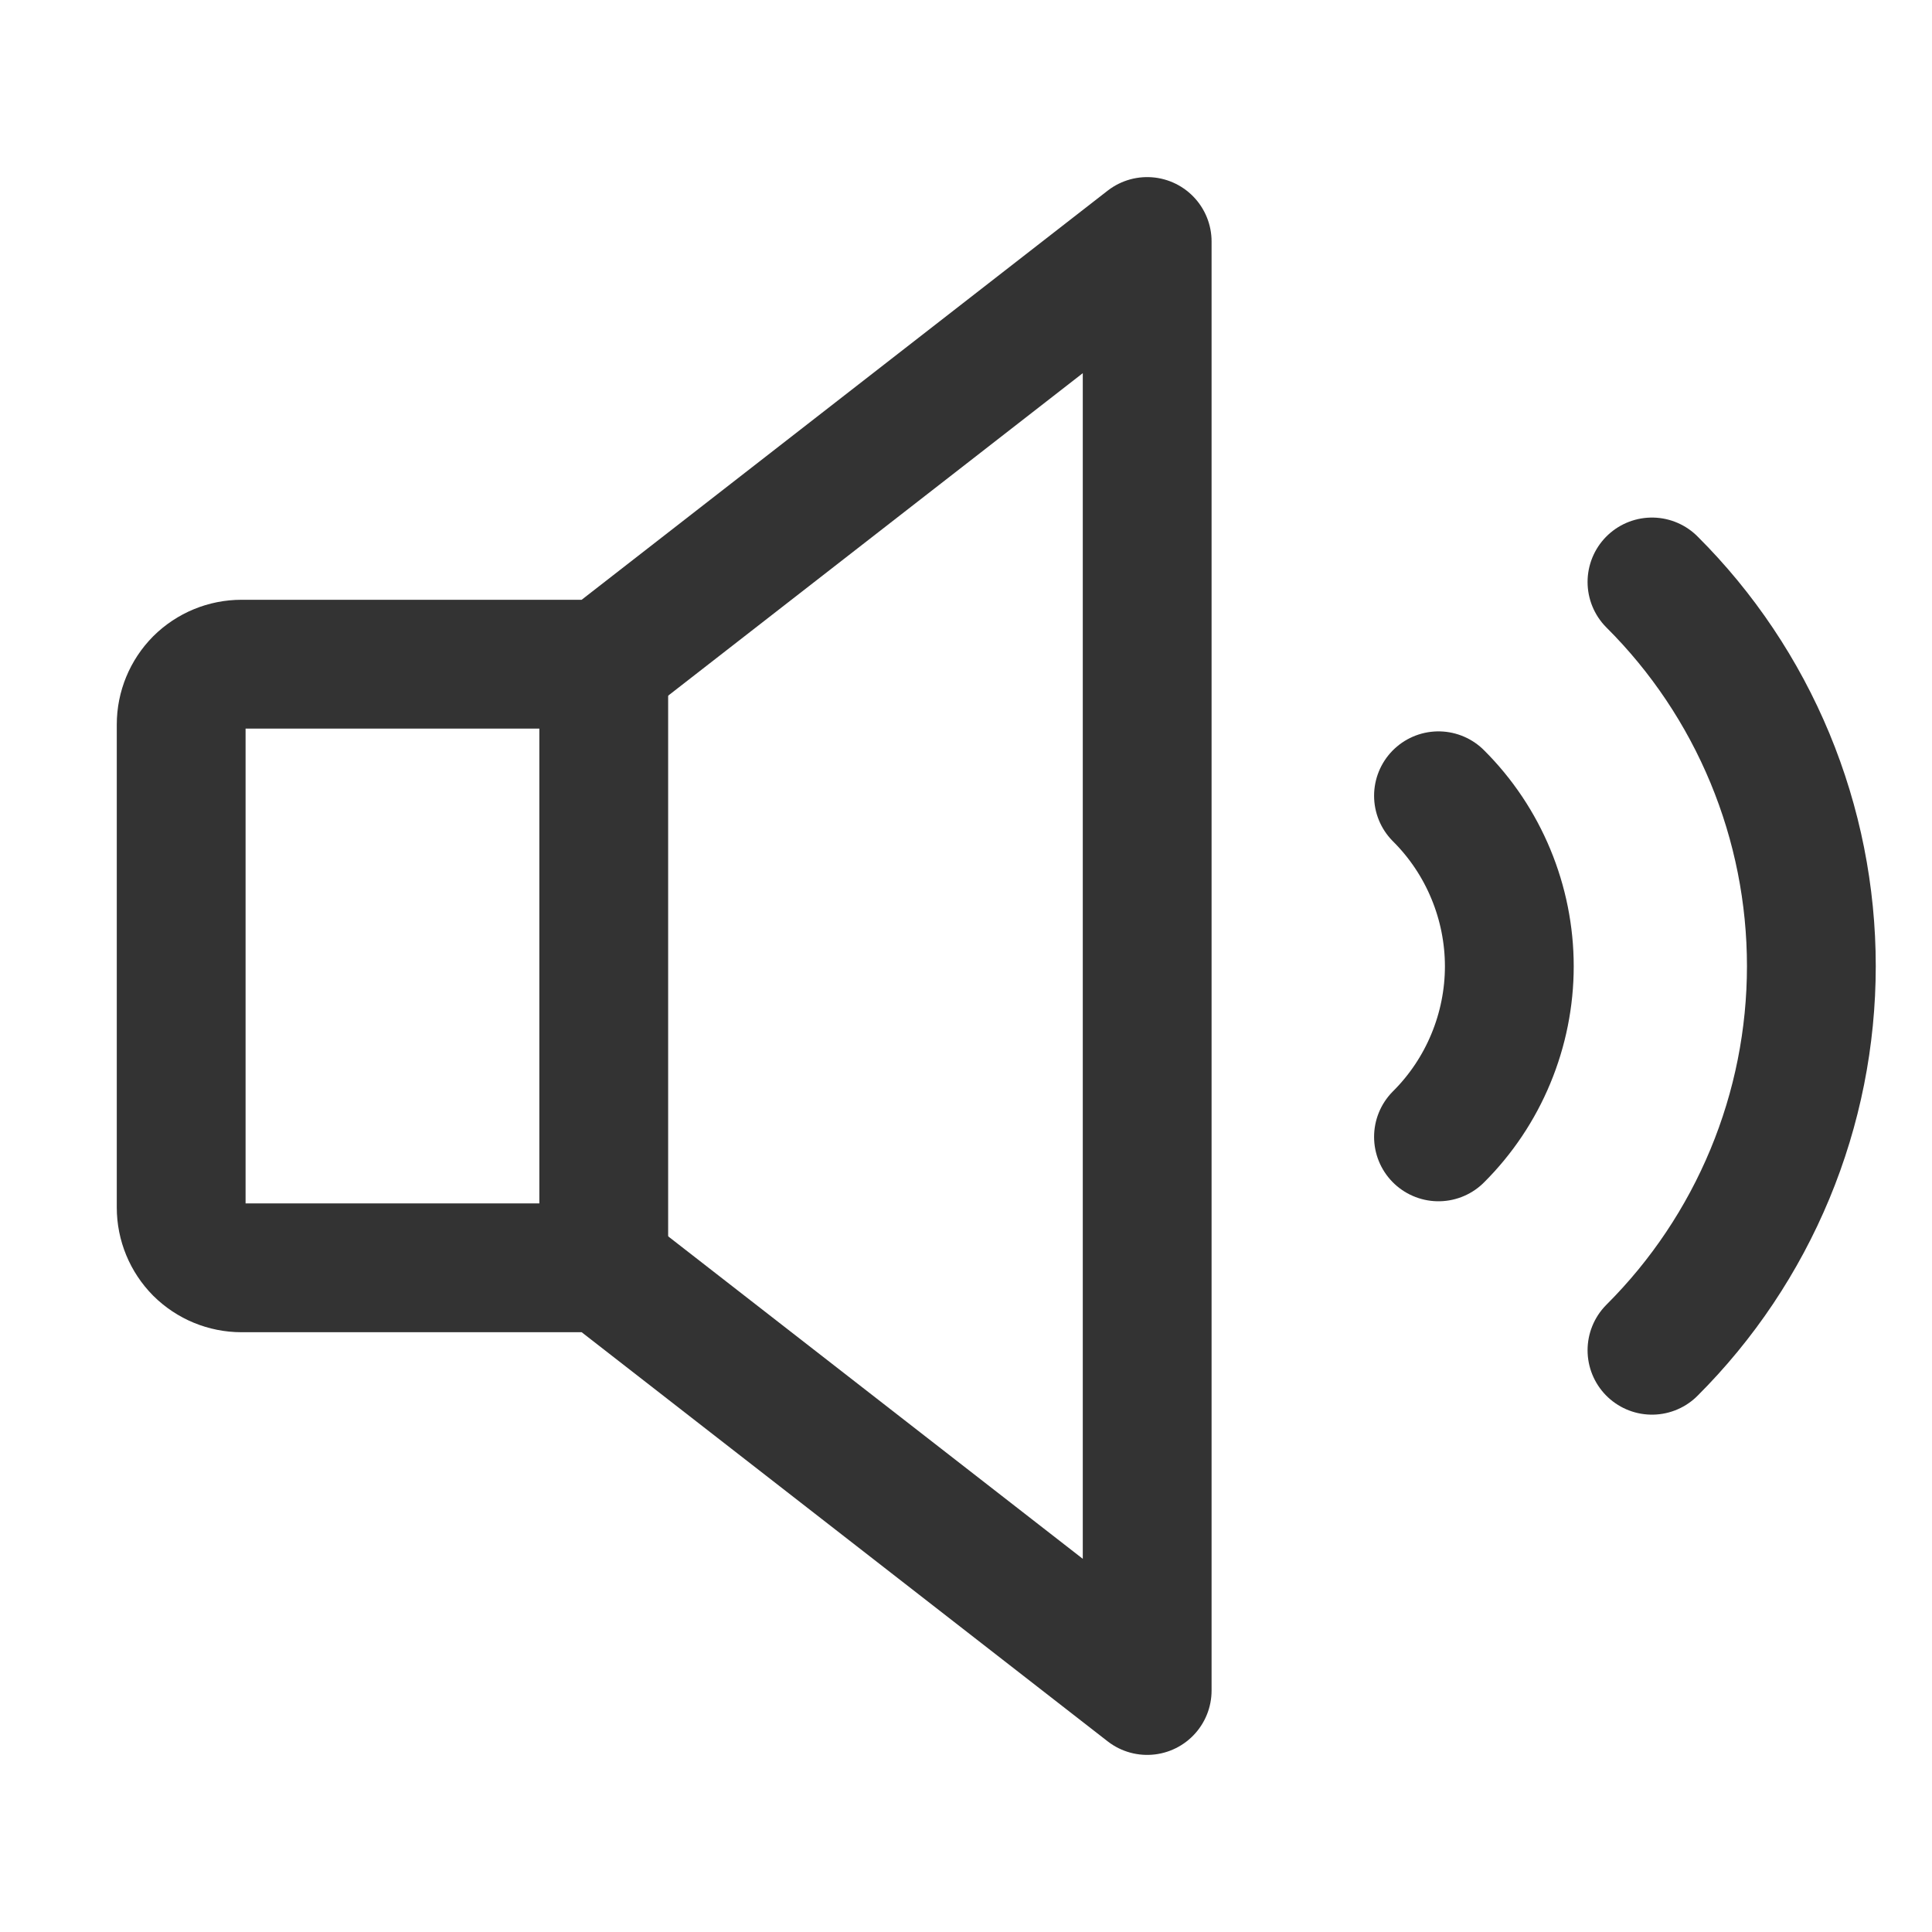 <svg width="18" height="18" viewBox="0 0 18 18" fill="none" xmlns="http://www.w3.org/2000/svg">
<path d="M15.391 5.422C15.862 5.891 16.235 6.449 16.49 7.063C16.745 7.678 16.876 8.336 16.876 9.001C16.876 9.666 16.745 10.324 16.49 10.938C16.235 11.552 15.862 12.11 15.391 12.58" stroke="#333333" stroke-width="1.2" stroke-linecap="round" stroke-linejoin="round"/>
<path d="M5.625 11.812H2.25C2.101 11.812 1.958 11.753 1.852 11.648C1.747 11.542 1.688 11.399 1.688 11.25V6.75C1.688 6.601 1.747 6.458 1.852 6.352C1.958 6.247 2.101 6.188 2.25 6.188H5.625L10.688 2.25V15.75L5.625 11.812Z" stroke="#333333" stroke-width="1.2" stroke-linecap="round" stroke-linejoin="round"/>
<path d="M5.625 6.188V11.812" stroke="#333333" stroke-width="1.2" stroke-linecap="round" stroke-linejoin="round"/>
<path d="M13.402 7.414C13.611 7.622 13.777 7.87 13.89 8.143C14.003 8.415 14.062 8.708 14.062 9.003C14.062 9.298 14.003 9.591 13.89 9.863C13.777 10.136 13.611 10.384 13.402 10.592" stroke="#333333" stroke-width="1.2" stroke-linecap="round" stroke-linejoin="round"/>
</svg>

